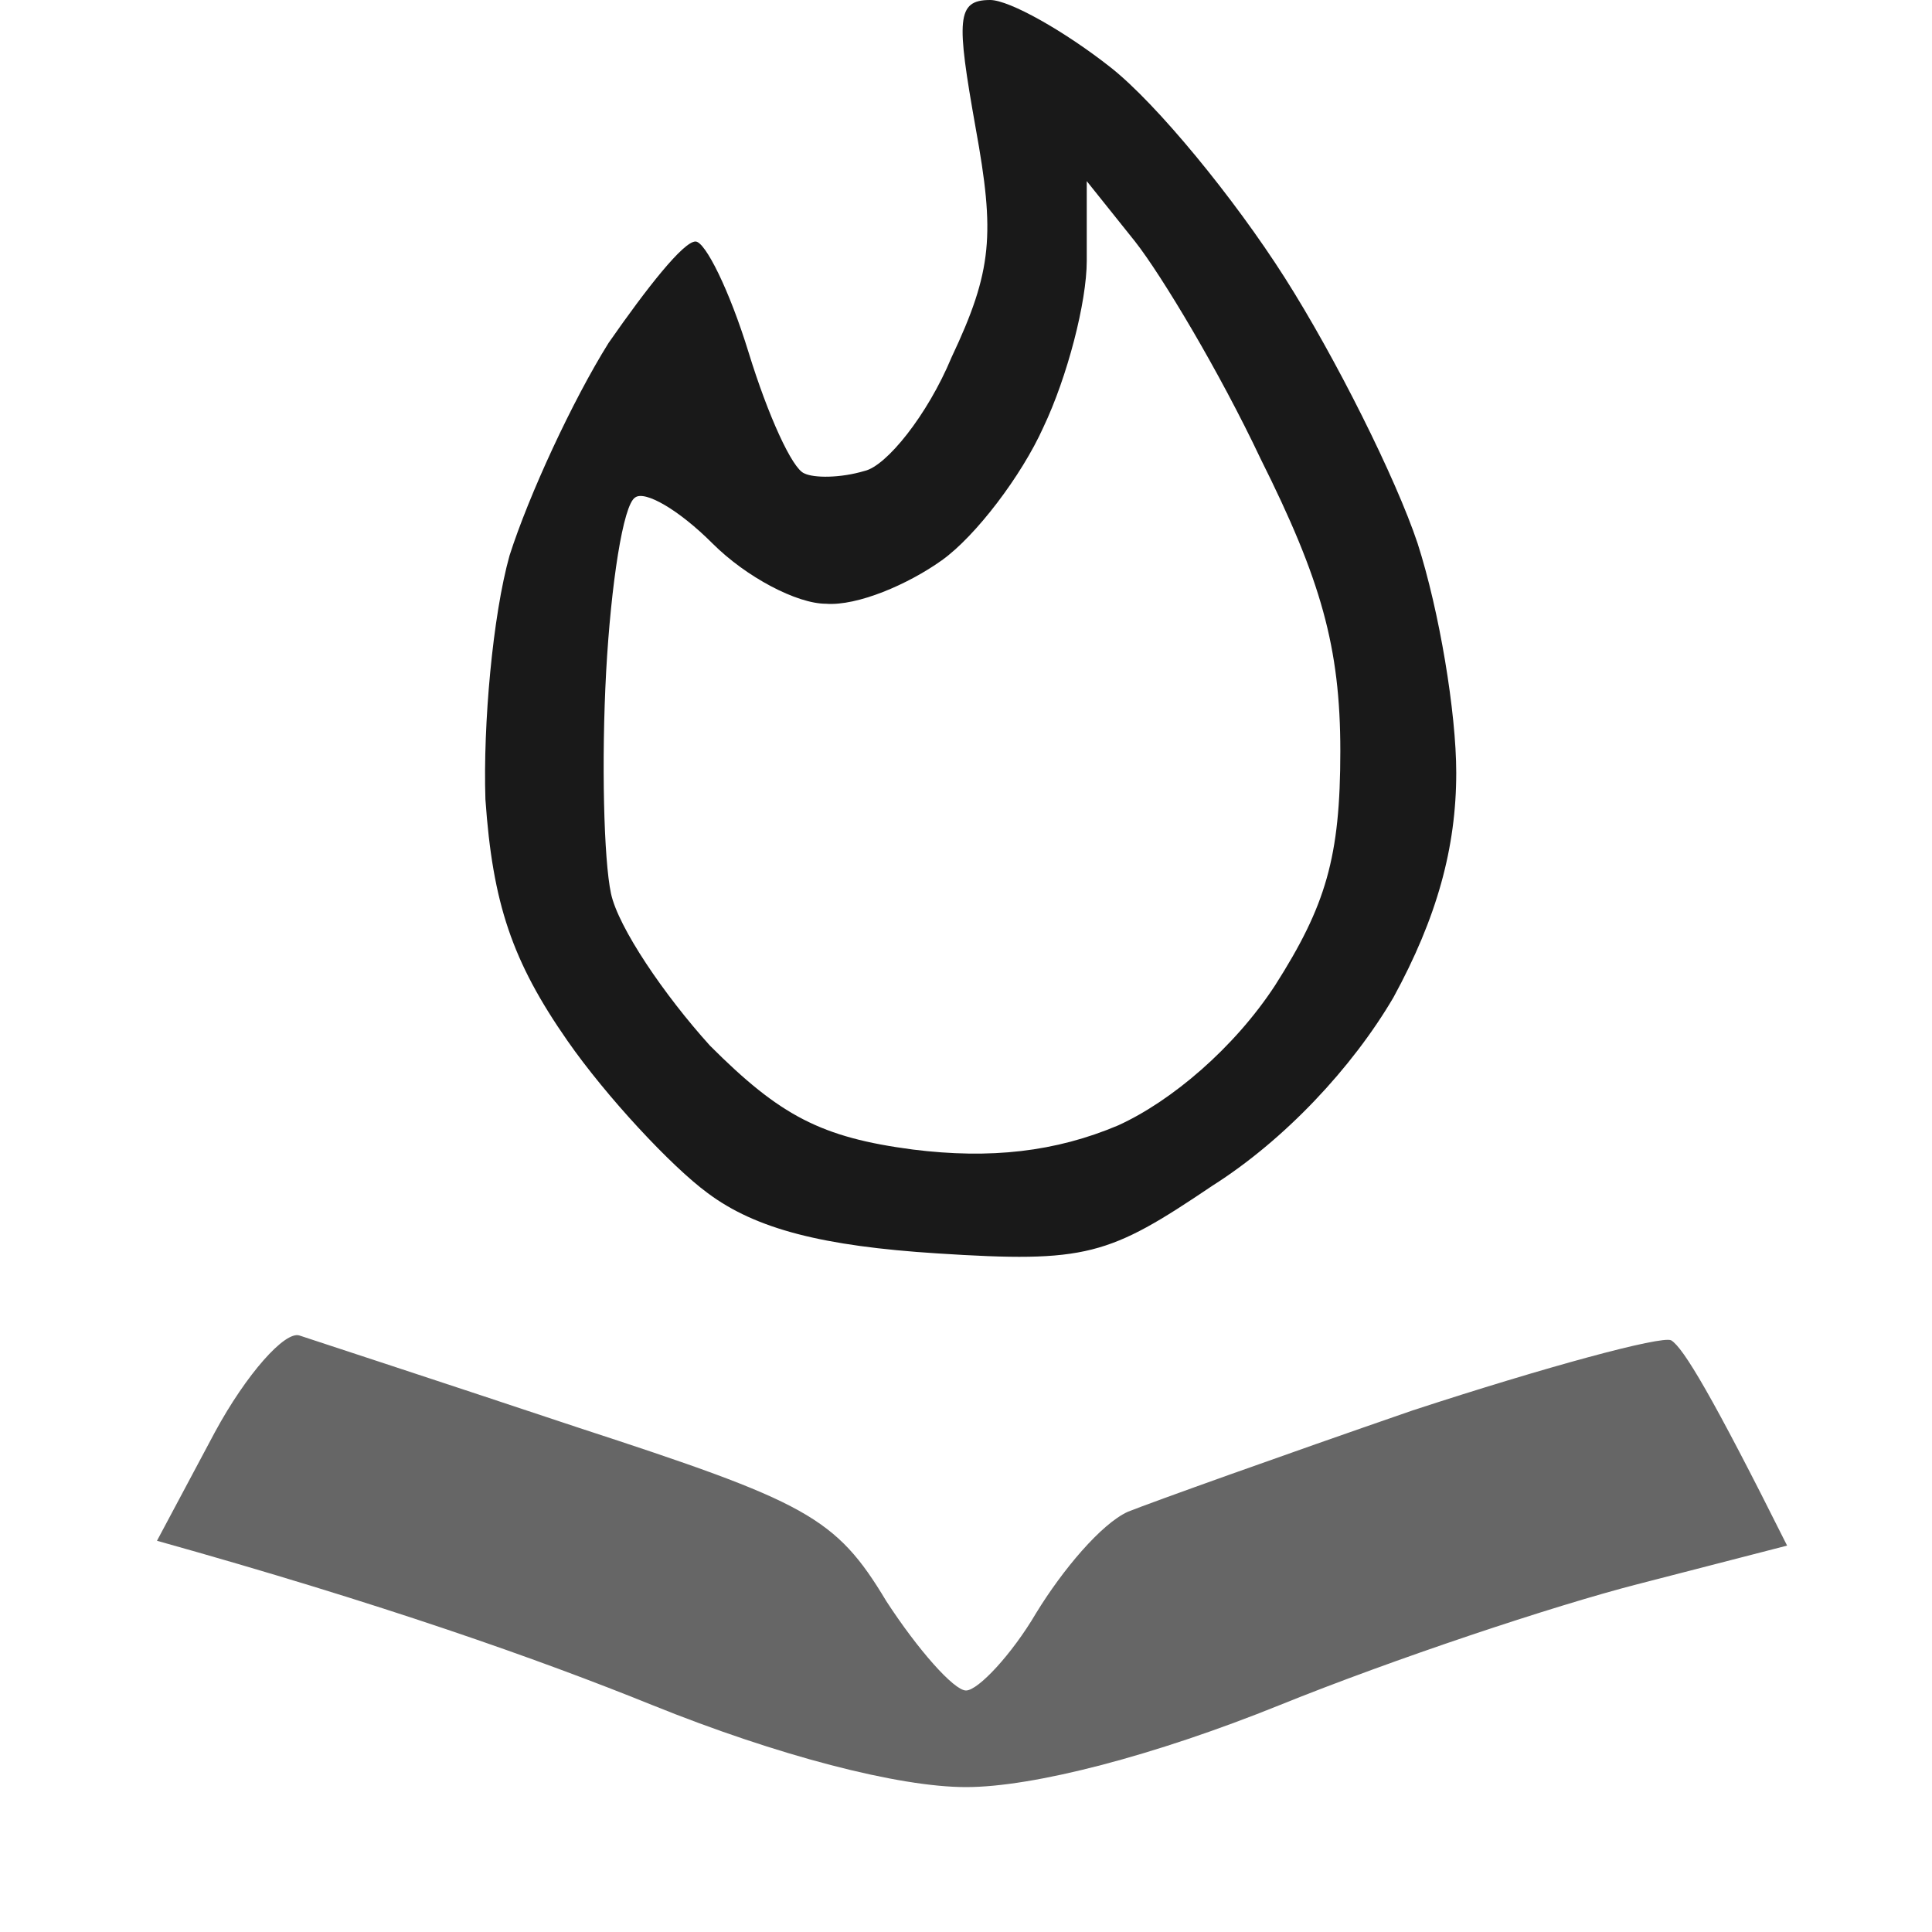 <svg version="1.2" xmlns="http://www.w3.org/2000/svg" viewBox="0 0 80 80" width="80" height="80">
	<title>sums</title>
	<style>
		.s0 { opacity: .6;fill: currentColor }
		.s1 { opacity: .9;fill: currentColor }
	</style>
	<path id="Path 0" class="s0" d="m8.9 59.3l-2.4 4.5c9.3 2.6 15.8 4.9 20.5 6.8 5.2 2.1 10.2 3.4 13 3.4 2.8 0 7.8-1.3 13-3.4 4.7-1.9 11.3-4.1 14.8-5l6.2-1.6c-3.1-6.2-4.3-8.2-4.8-8.5-0.4-0.2-5.2 1.1-10.7 2.9-5.5 1.9-10.8 3.8-11.8 4.2-1.1 0.5-2.7 2.4-3.8 4.2-1 1.7-2.4 3.2-2.9 3.2-0.5 0-2-1.7-3.3-3.7-2.1-3.5-3.3-4.1-12.8-7.2-5.7-1.9-10.9-3.6-11.5-3.8-0.6-0.2-2.2 1.6-3.5 4z"/>
	<g id="Layer 1">
		<path id="Path 0" fill-rule="evenodd" class="s1" d="m41 0c0.8 0 3.1 1.3 5 2.8 1.9 1.5 5.1 5.4 7.2 8.7 2.1 3.3 4.6 8.3 5.5 11 0.9 2.8 1.6 7 1.6 9.5 0 3.1-0.8 6-2.6 9.3-1.7 2.9-4.5 5.9-7.5 7.8-4.3 2.9-5.2 3.2-11.4 2.8-4.7-0.3-7.5-1-9.5-2.5-1.5-1.1-4.2-4-5.8-6.3-2.3-3.3-3.1-5.7-3.4-10-0.1-3.1 0.3-7.6 1-10.1 0.8-2.5 2.6-6.4 4.1-8.8 1.6-2.3 3.1-4.2 3.6-4.2 0.4 0 1.4 2 2.2 4.6 0.8 2.6 1.8 4.8 2.3 5 0.4 0.2 1.5 0.2 2.5-0.1 0.9-0.2 2.6-2.3 3.6-4.7 1.7-3.6 1.8-5.1 1-9.5-0.8-4.5-0.8-5.3 0.6-5.3zm4 10.8c0 1.7-0.8 4.8-1.8 6.9-0.9 2-2.8 4.5-4.2 5.5-1.4 1-3.5 1.9-4.8 1.8-1.2 0-3.3-1.1-4.7-2.5-1.4-1.4-2.8-2.2-3.2-1.9-0.5 0.3-1 3.6-1.2 7.2-0.2 3.7-0.1 7.8 0.2 9.2 0.3 1.4 2.2 4.2 4.1 6.3 2.9 2.9 4.6 3.8 8.4 4.3 3.2 0.4 5.9 0.1 8.5-1 2.2-1 4.8-3.2 6.5-5.8 2.1-3.3 2.7-5.3 2.7-9.7 0-4.3-0.8-7.1-3.3-12.1-1.7-3.6-4.1-7.6-5.2-9l-2-2.5z"/>
	</g>
</svg>
